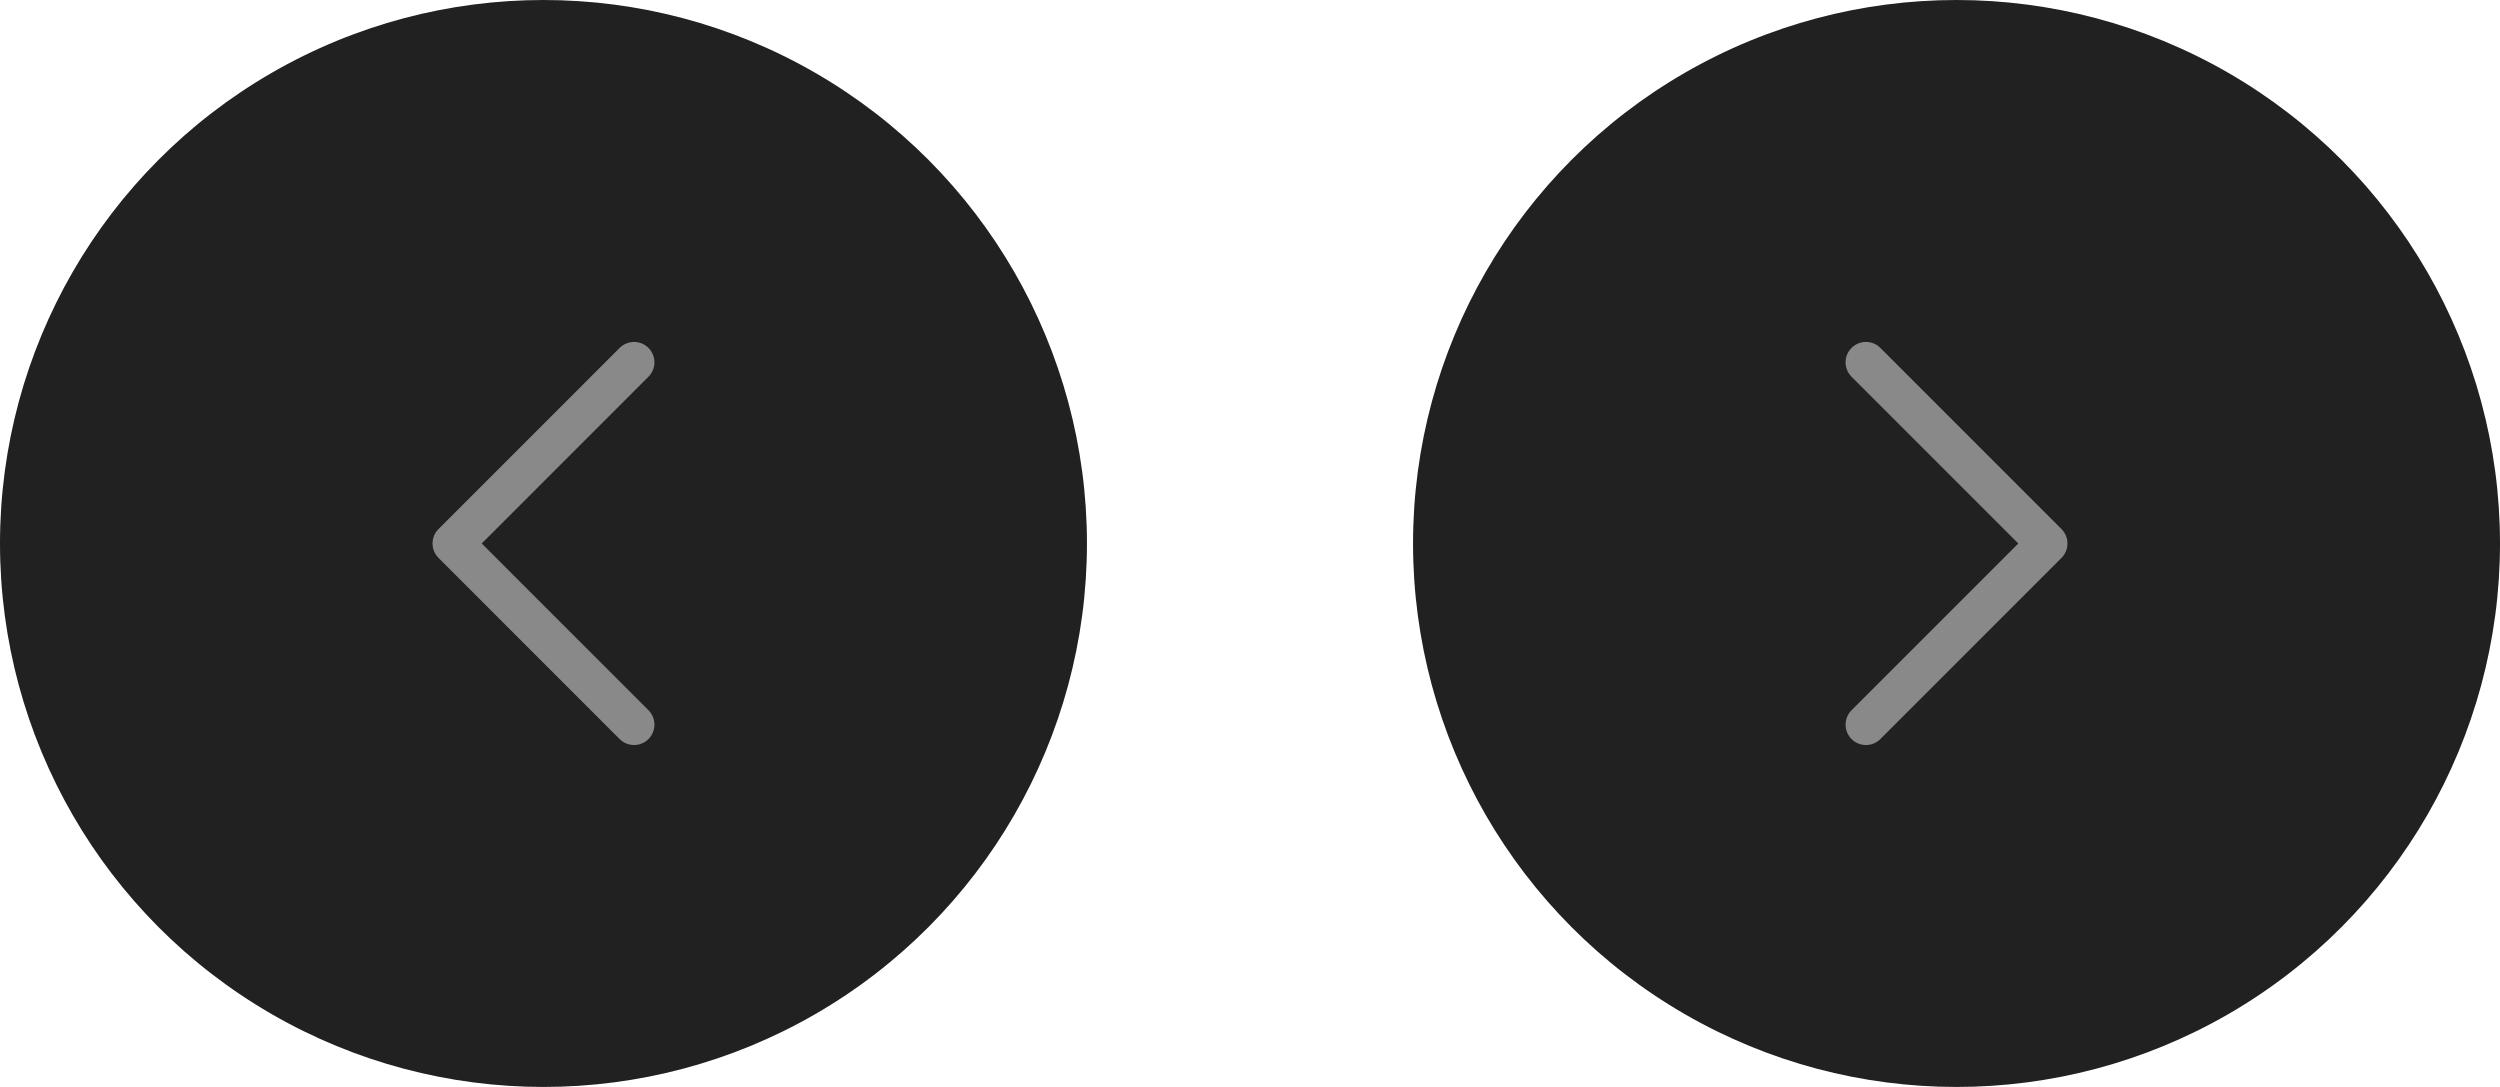<svg width="92" height="40" viewBox="0 0 92 40" fill="none" xmlns="http://www.w3.org/2000/svg">
<circle cx="20" cy="20" r="20" fill="#212121"/>
<path d="M23.333 13.333L16.667 20L23.333 26.667" stroke="#898989" stroke-width="1.5" stroke-linecap="round" stroke-linejoin="round"/>
<circle cx="72" cy="20" r="20" fill="#212121"/>
<path d="M68.667 26.667L75.333 20L68.667 13.333" stroke="#898989" stroke-width="1.5" stroke-linecap="round" stroke-linejoin="round"/>
</svg>
